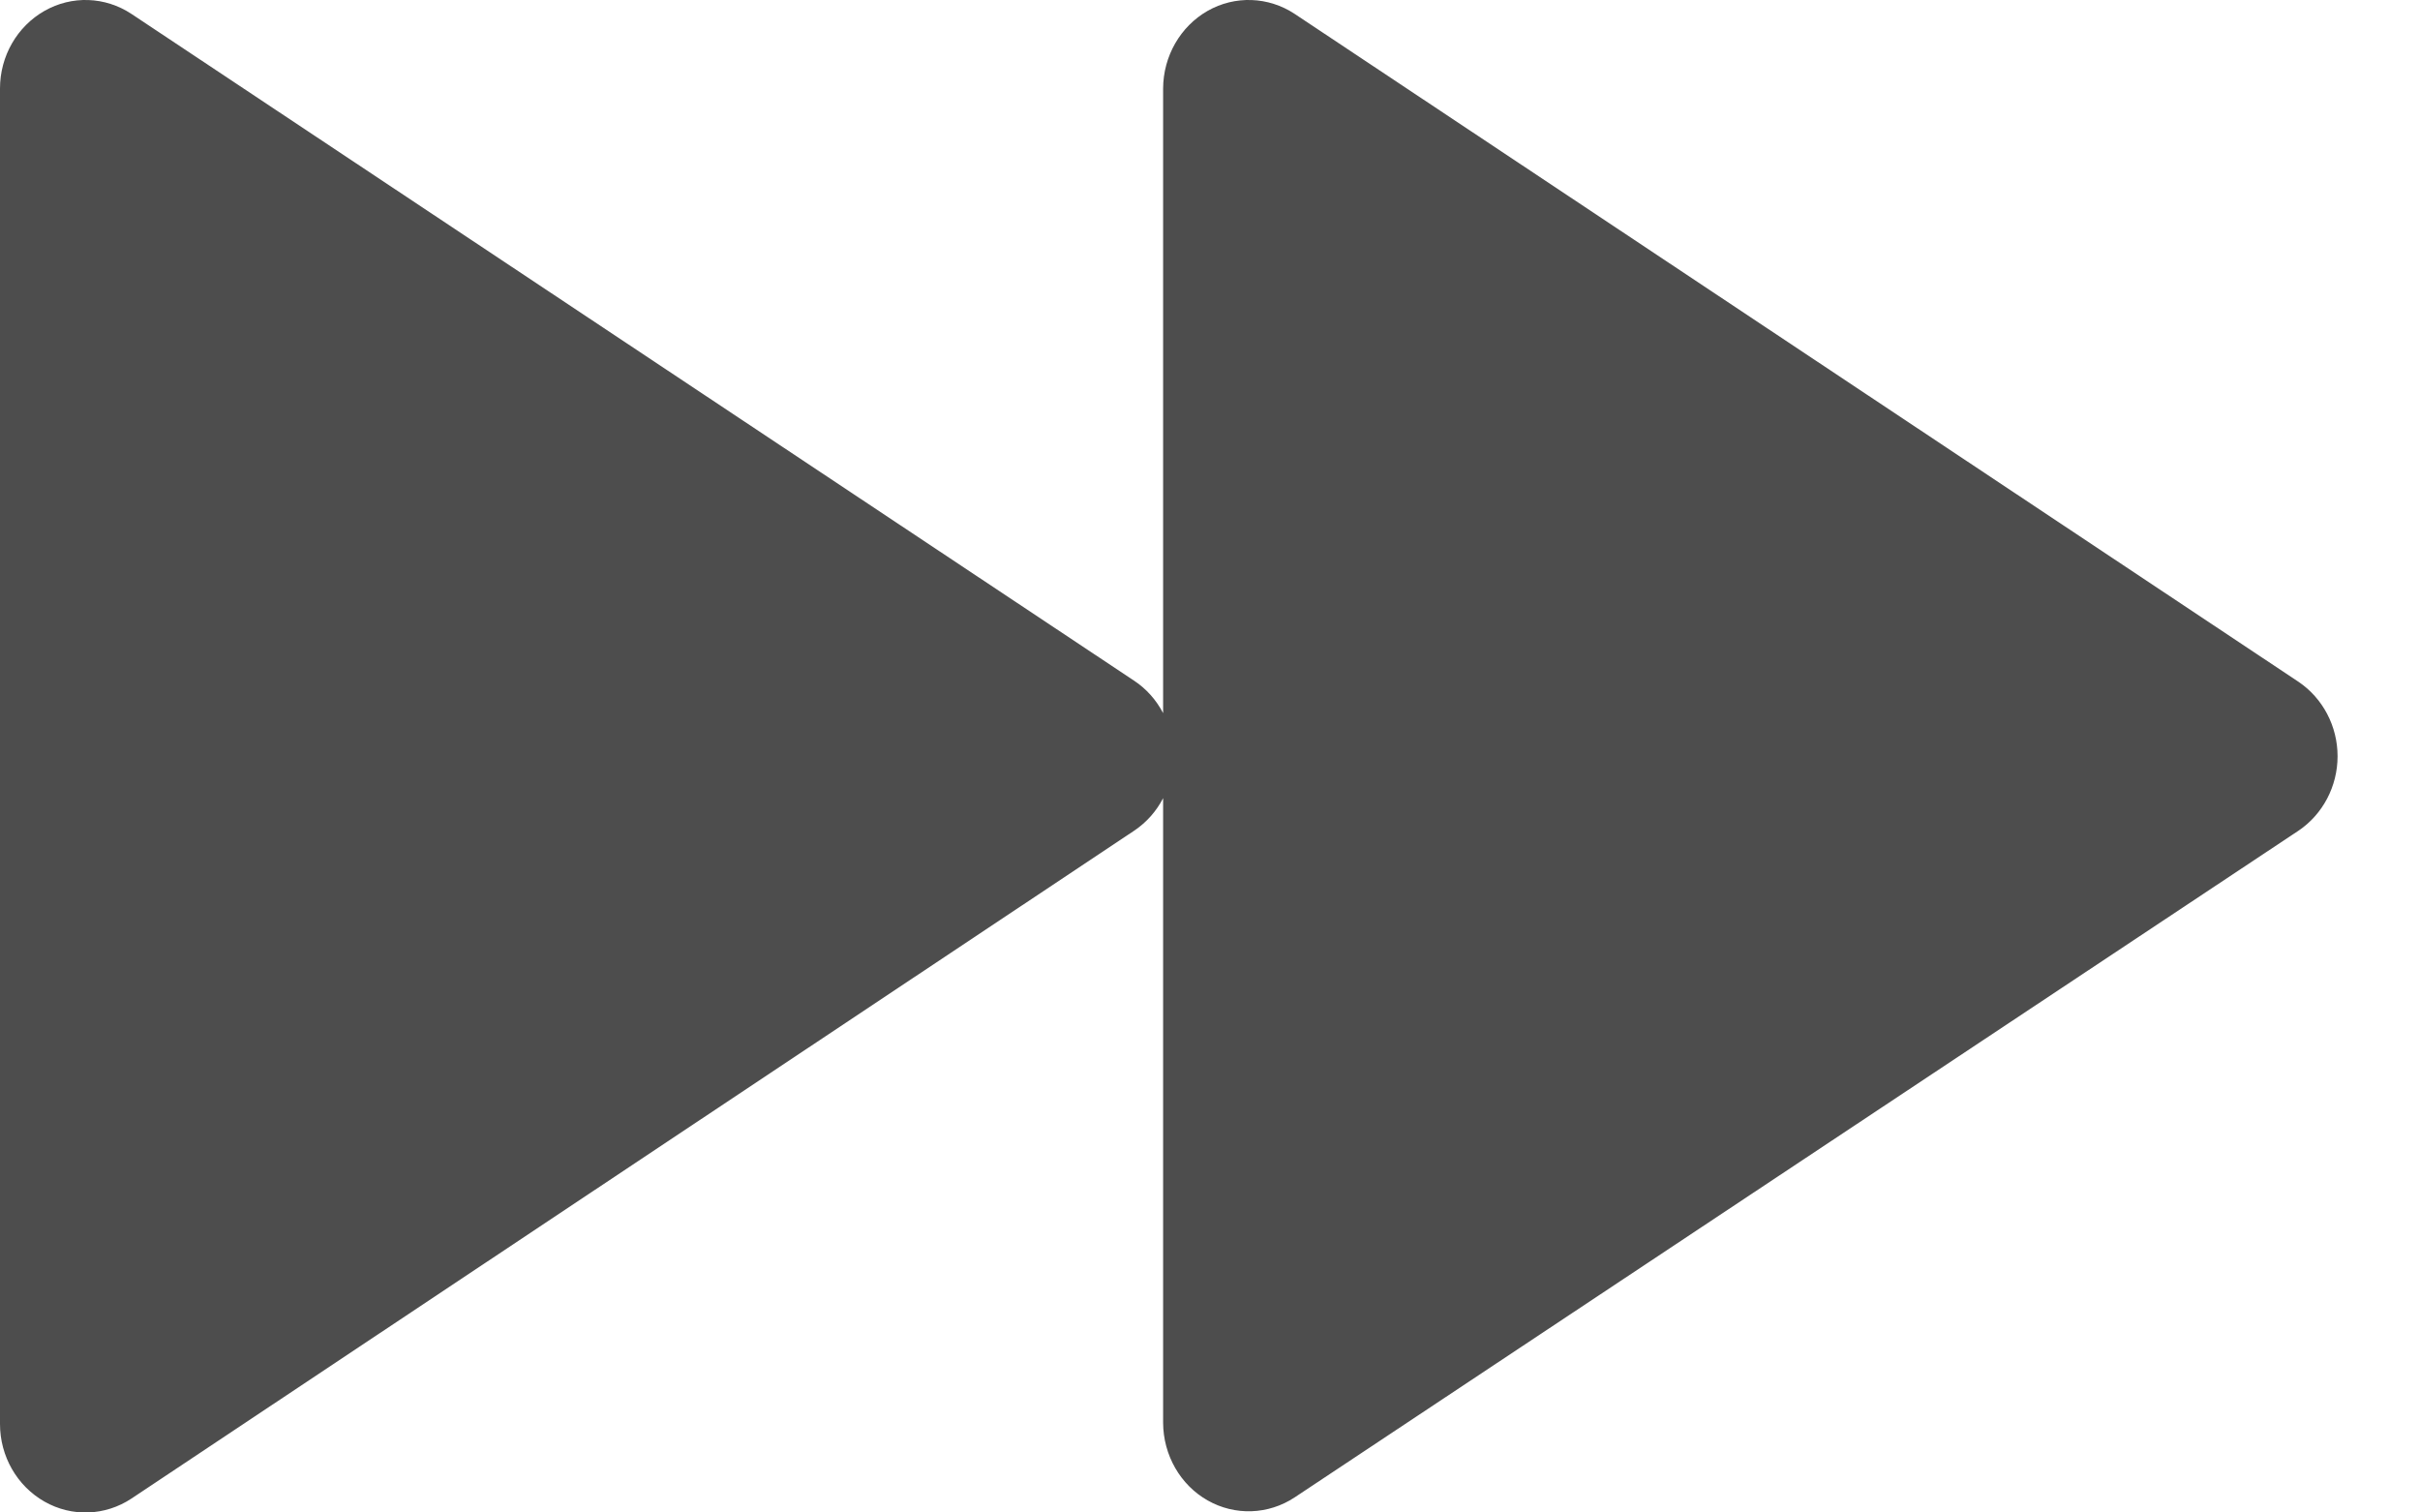 <?xml version="1.0" encoding="UTF-8"?>
<svg width="16px" height="10px" viewBox="0 0 16 10" version="1.1" xmlns="http://www.w3.org/2000/svg" xmlns:xlink="http://www.w3.org/1999/xlink">
    <!-- Generator: Sketch 46.2 (44496) - http://www.bohemiancoding.com/sketch -->
    <title>noun_1196951</title>
    <desc>Created with Sketch.</desc>
    <defs></defs>
    <g id="Quotes" stroke="none" stroke-width="1" fill="none" fill-rule="evenodd">
        <g id="Comparison---Desktop" transform="translate(-377, -784)" fill-rule="nonzero" fill="#4D4D4D">
            <g id="noun_1196951" transform="translate(377, 784)">
                <path d="M15.197,4.508 L8.56,0.092 C8.386,-0.023 8.165,-0.031 7.984,0.072 C7.804,0.175 7.691,0.371 7.69,0.585 L7.69,4.715 C7.645,4.628 7.579,4.554 7.499,4.501 L0.869,0.092 C0.695,-0.023 0.475,-0.031 0.294,0.072 C0.113,0.175 0,0.371 0,0.585 L0,9.415 C0,9.629 0.113,9.825 0.294,9.928 C0.475,10.031 0.695,10.023 0.869,9.908 L7.499,5.492 C7.579,5.438 7.645,5.365 7.69,5.277 L7.69,9.407 C7.691,9.621 7.804,9.818 7.984,9.92 C8.165,10.023 8.386,10.015 8.56,9.9 L15.197,5.492 C15.357,5.384 15.455,5.199 15.455,5 C15.455,4.801 15.357,4.616 15.197,4.508 Z" id="Shape"></path>
            </g>
        </g>
    </g>
</svg>
